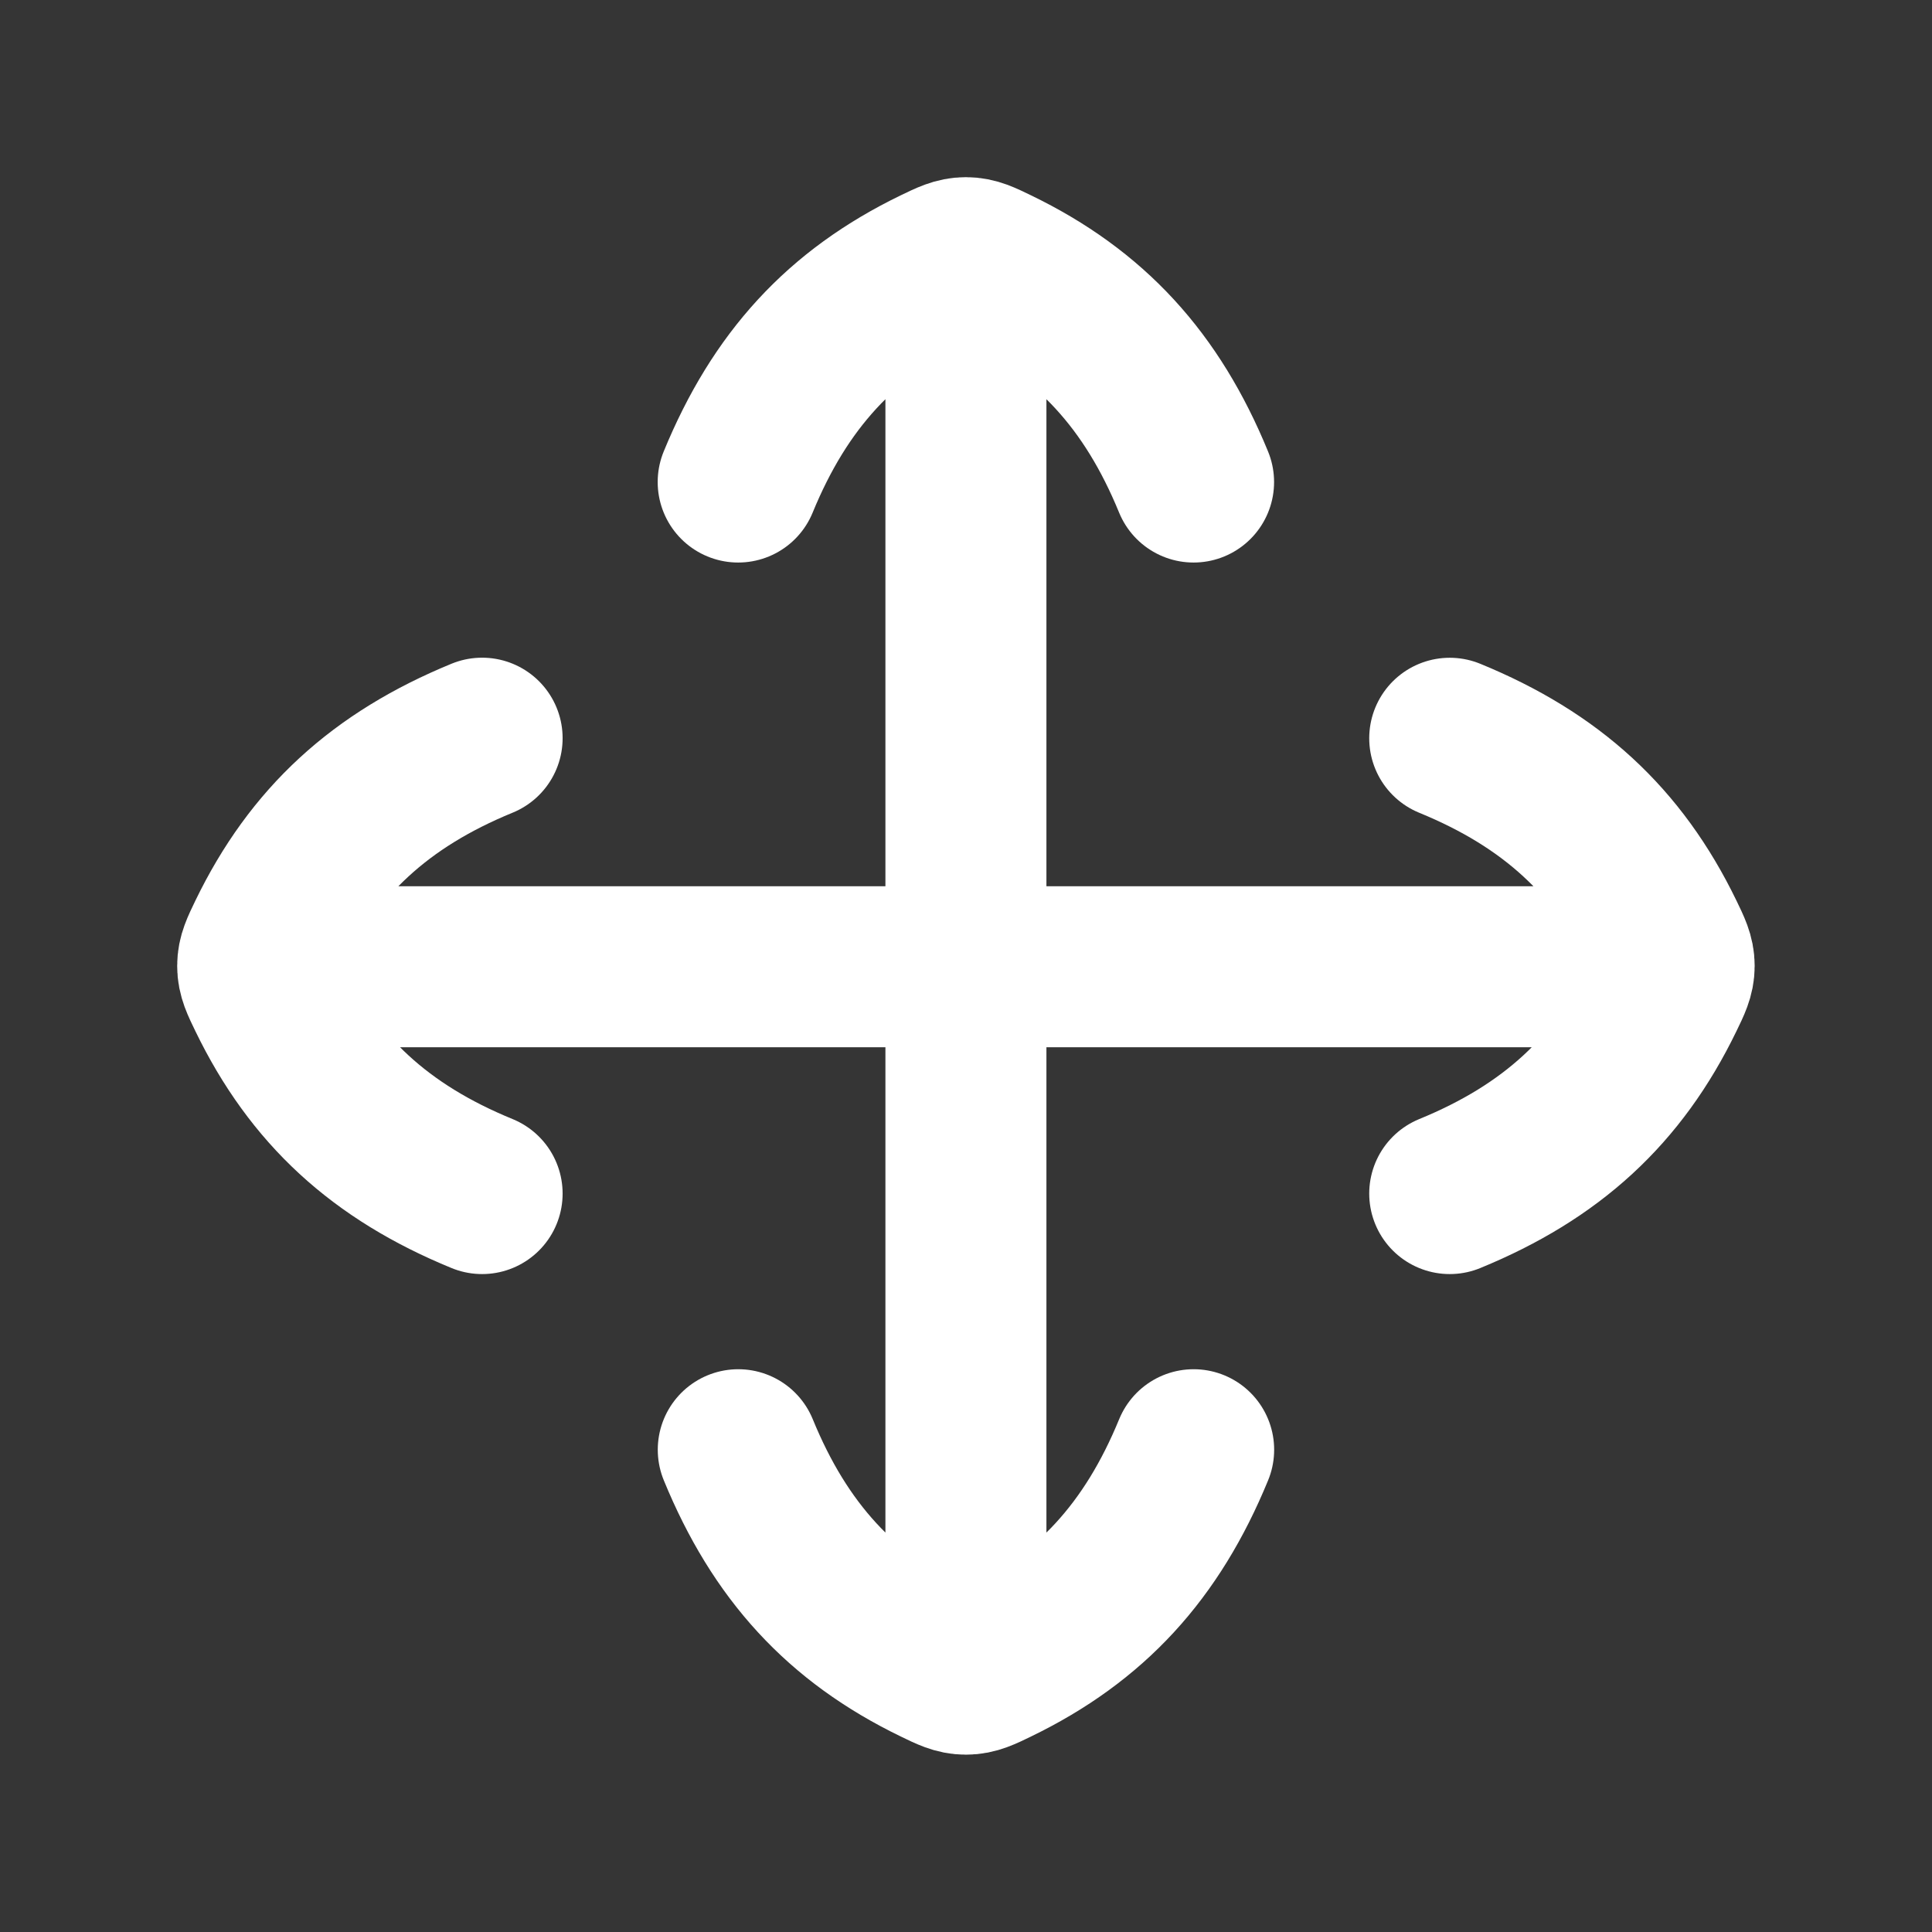 <svg width="24" height="24" viewBox="0 0 24 24" fill="none" xmlns="http://www.w3.org/2000/svg">
<rect x="0" y="0" width="24" height="24" fill="#333333" stroke="none"/>
<path d="M24 0V24H0V0H24Z" fill="white" fill-opacity="0.01"/>
<path d="M3.999 12.009L19.999 12.009M11.999 20.009L11.999 4.009M9.17 5.988C9.688 4.727 10.45 3.896 11.624 3.327C11.798 3.243 11.884 3.201 11.999 3.201C12.114 3.201 12.2 3.243 12.373 3.327C13.548 3.896 14.31 4.727 14.827 5.988M18.009 9.171C19.27 9.688 20.102 10.45 20.671 11.624C20.755 11.798 20.797 11.884 20.797 11.999C20.797 12.114 20.755 12.2 20.671 12.373C20.102 13.548 19.27 14.31 18.009 14.827M14.828 18.009C14.31 19.27 13.548 20.102 12.373 20.671C12.2 20.755 12.114 20.797 11.999 20.797C11.884 20.797 11.798 20.755 11.625 20.671C10.45 20.102 9.688 19.27 9.171 18.009M5.989 14.827C4.727 14.31 3.896 13.548 3.327 12.373C3.243 12.2 3.201 12.114 3.201 11.999C3.201 11.884 3.243 11.798 3.327 11.624C3.896 10.45 4.727 9.688 5.989 9.17" stroke="#FFFFFF" stroke-width="2" stroke-linecap="round" stroke-linejoin="round"/>
</svg>
